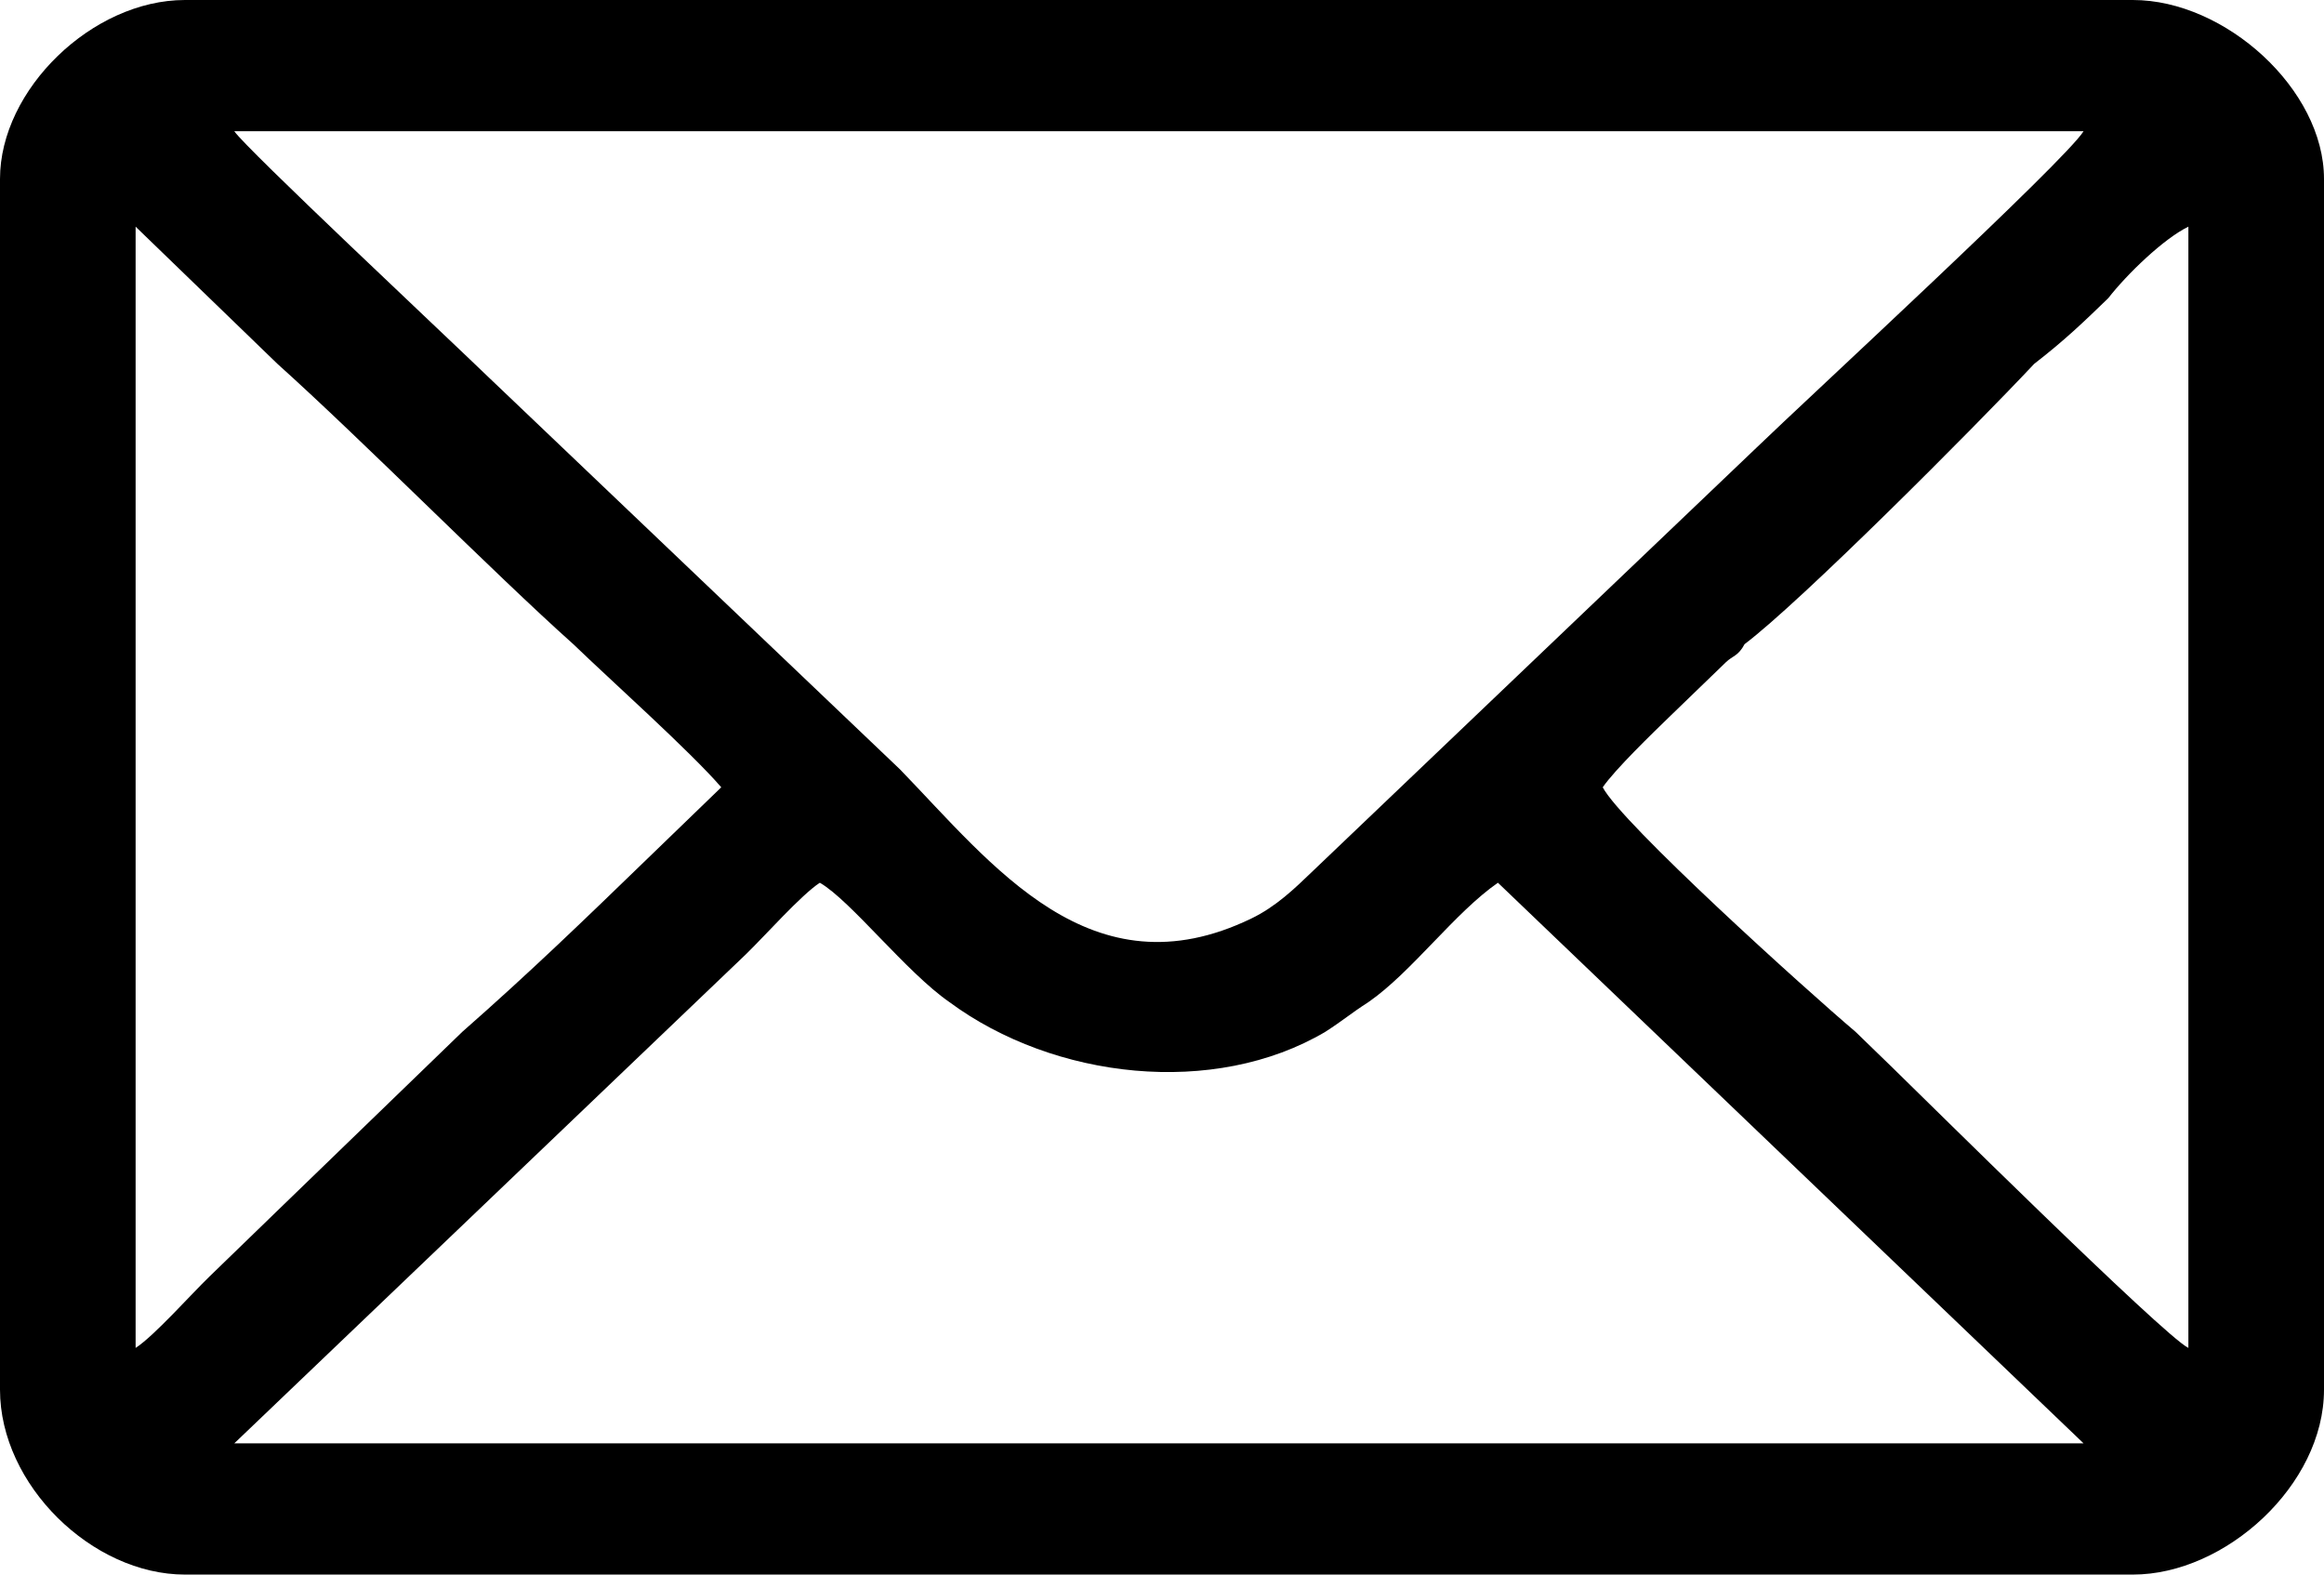 <svg width="31" height="21" viewBox="0 0 31 21" fill="none" xmlns="http://www.w3.org/2000/svg">
<path fill-rule="evenodd" clip-rule="evenodd" d="M10.936 11.773C11.348 12.011 12.088 12.966 12.663 13.364C14.061 14.398 16.199 14.636 17.679 13.761C17.926 13.602 18.008 13.523 18.255 13.364C18.83 12.966 19.406 12.171 19.981 11.773L27.793 19.25H3.125L9.95 12.727C10.196 12.489 10.69 11.932 10.936 11.773ZM21.379 10.5C21.544 10.261 22.037 9.784 22.284 9.545L23.024 8.83C23.106 8.75 23.188 8.75 23.271 8.591C24.011 8.034 26.313 5.727 27.135 4.852C27.546 4.534 27.793 4.295 28.122 3.977C28.369 3.659 28.862 3.182 29.191 3.023V17.977C28.862 17.818 25.573 14.557 25.244 14.239C25.08 14.079 24.915 13.921 24.751 13.761C24.093 13.204 21.626 10.977 21.379 10.5ZM1.809 17.977V3.023L3.7 4.852C4.851 5.886 6.578 7.636 7.647 8.591C8.141 9.068 9.21 10.023 9.621 10.5C9.374 10.739 8.881 11.216 8.634 11.454C7.812 12.25 7.072 12.966 6.167 13.761L3.782 16.068C3.454 16.386 3.125 16.704 2.796 17.023C2.549 17.261 2.056 17.818 1.809 17.977ZM3.125 1.75H27.793C27.546 2.148 24.093 5.33 23.435 5.966L17.515 11.614C17.268 11.852 17.021 12.091 16.692 12.25C14.554 13.284 13.239 11.534 12.005 10.261L6.496 5.011C5.92 4.455 3.289 1.989 3.125 1.75ZM0 2.386V18.534C0 19.807 1.233 21 2.467 21H28.451C29.684 21 31 19.807 31 18.534V2.386C31 1.193 29.684 0 28.451 0H2.467C1.233 0 0 1.193 0 2.386Z" fill="black"/>
</svg>

